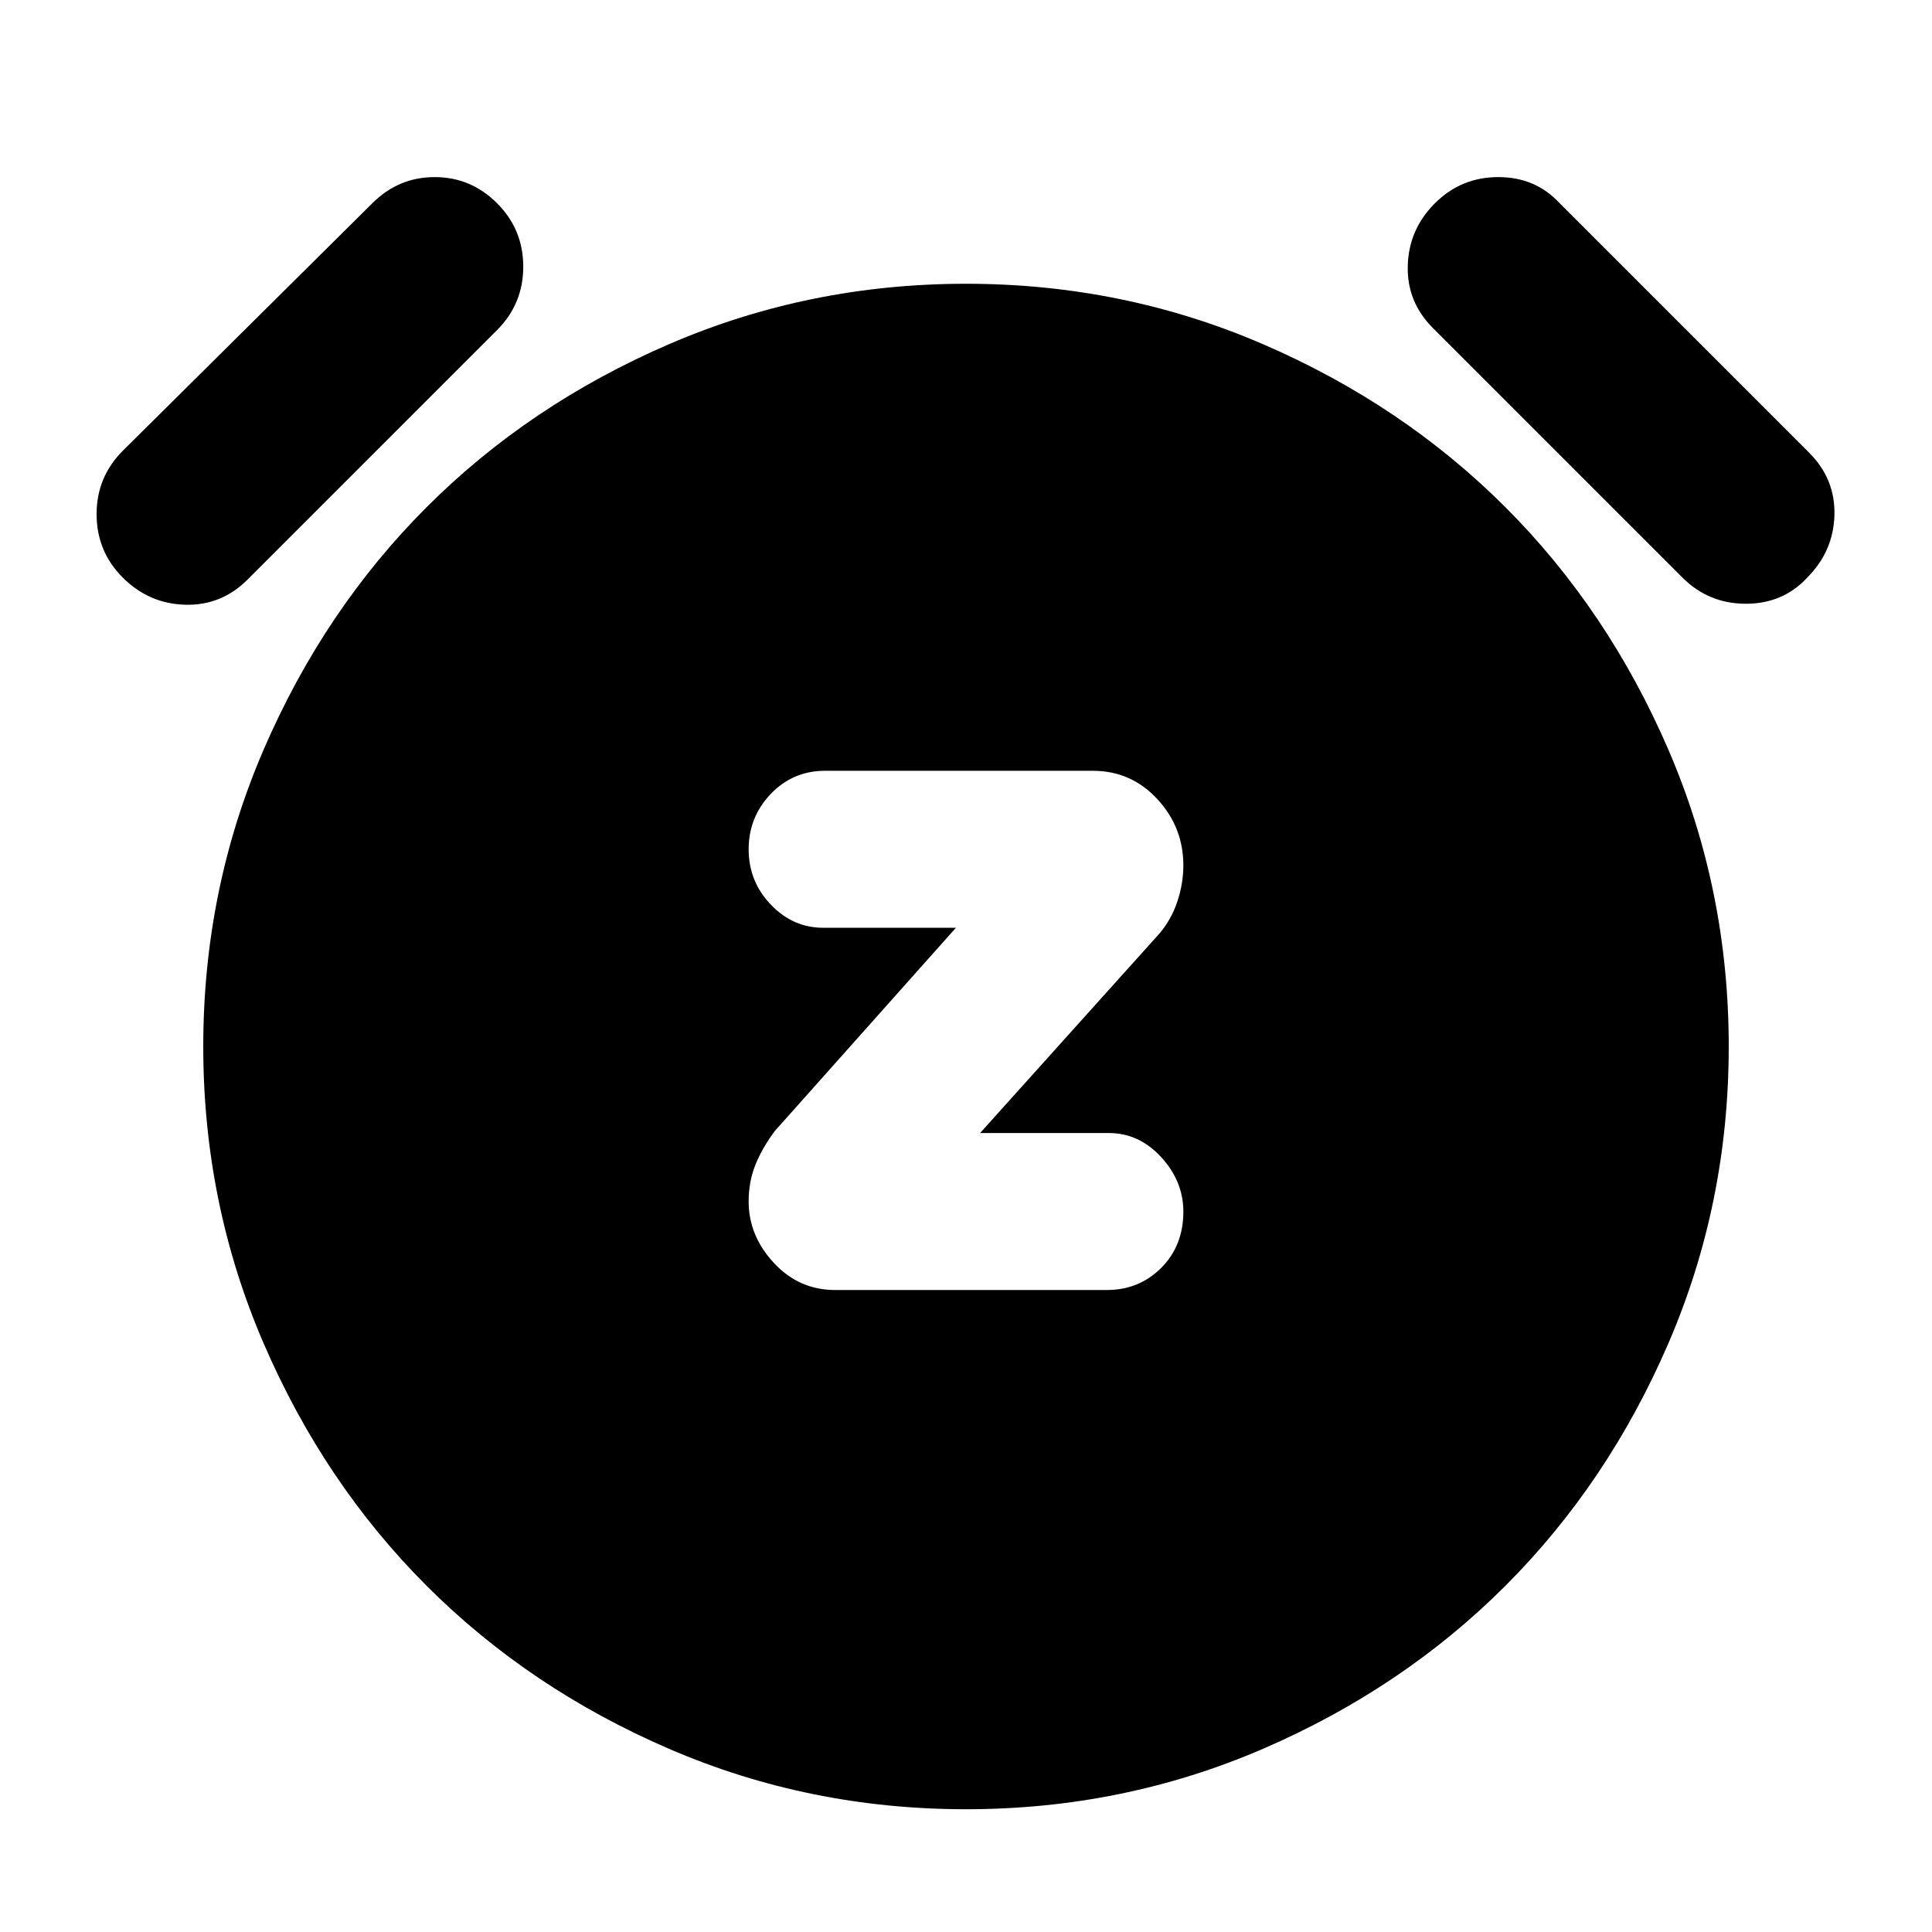 <svg xmlns="http://www.w3.org/2000/svg" height="24" width="24"><path d="M10.375 16.025h3.375q.4 0 .675-.275t.275-.7q0-.375-.275-.675-.275-.3-.65-.3h-1.6L14.4 11.6q.15-.175.225-.4.075-.225.075-.45 0-.475-.325-.825t-.8-.35H10.25q-.4 0-.675.287-.275.288-.275.688 0 .4.275.687.275.288.65.288h1.65l-2.25 2.525q-.15.2-.238.412-.087.213-.087.463 0 .425.313.763.312.337.762.337ZM12 22.475q-1.95 0-3.688-.75-1.737-.75-3.012-2.025t-2.025-3.012q-.75-1.738-.75-3.688 0-1.95.75-3.688Q4.025 7.575 5.3 6.3t3.012-2.025q1.738-.75 3.688-.75 1.95 0 3.688.75 1.737.75 3.012 2.025t2.025 3.012q.75 1.738.75 3.688 0 1.95-.75 3.688-.75 1.737-2.025 3.012t-3.012 2.025q-1.738.75-3.688.75ZM3.075 7.2q-.325.325-.775.312-.45-.012-.775-.337T1.2 6.387q0-.462.325-.787l3.1-3.075Q4.95 2.2 5.4 2.2t.775.325q.325.325.325.787 0 .463-.325.788ZM20.9 7.175l-3.1-3.1q-.325-.325-.312-.775.012-.45.337-.775t.788-.325q.462 0 .762.325l3.1 3.1q.325.325.313.775-.013.45-.338.775-.3.325-.762.325-.463 0-.788-.325Z"/></svg>